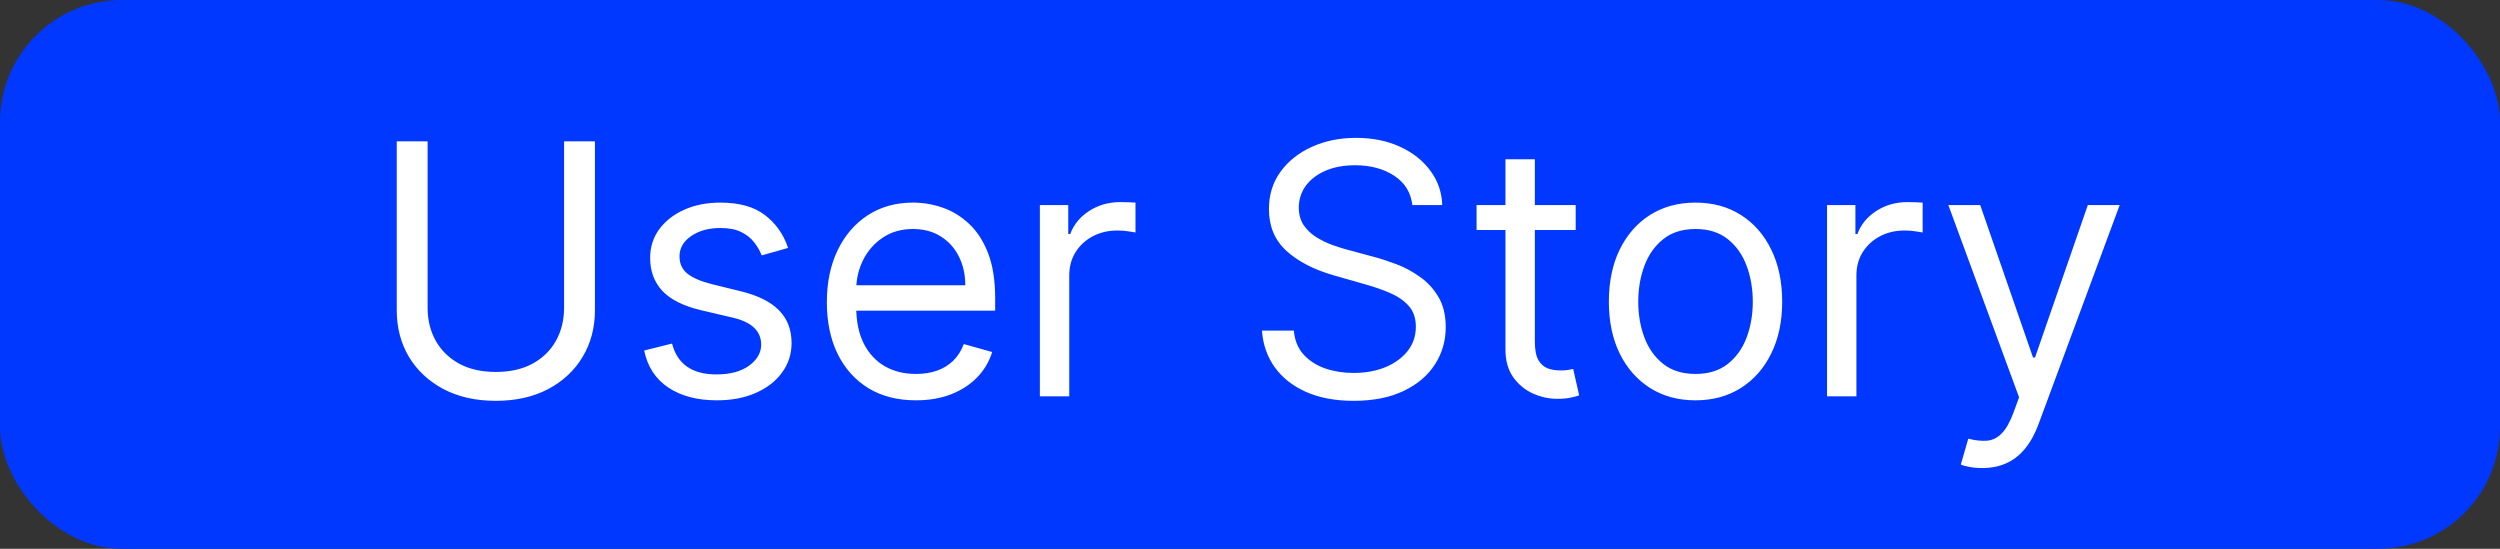 <svg width="164" height="36" viewBox="0 0 164 36" fill="none" xmlns="http://www.w3.org/2000/svg">
<rect x="0" y="0" width="164" height="36" fill="#333333" stroke="none"/>
<rect width="164" height="36" rx="8" fill="#0038FF"/>
<path d="M37.003 9.273L39.028 9.273V20.348C39.028 21.491 38.759 22.512 38.22 23.411C37.686 24.304 36.932 25.009 35.957 25.526C34.983 26.038 33.839 26.294 32.527 26.294C31.215 26.294 30.071 26.038 29.097 25.526C28.122 25.009 27.365 24.304 26.826 23.411C26.292 22.512 26.026 21.491 26.026 20.348L26.026 9.273H28.051L28.051 20.185C28.051 21.001 28.231 21.728 28.59 22.365C28.95 22.997 29.461 23.495 30.126 23.86C30.796 24.22 31.596 24.399 32.527 24.399C33.458 24.399 34.258 24.22 34.928 23.86C35.598 23.495 36.11 22.997 36.464 22.365C36.823 21.728 37.003 21.001 37.003 20.185V9.273ZM51.698 16.264L49.967 16.754C49.858 16.466 49.697 16.185 49.485 15.913C49.278 15.635 48.995 15.407 48.636 15.227C48.276 15.047 47.816 14.957 47.255 14.957C46.487 14.957 45.848 15.134 45.336 15.488C44.83 15.837 44.576 16.28 44.576 16.82C44.576 17.299 44.751 17.677 45.099 17.955C45.447 18.233 45.992 18.464 46.733 18.649L48.595 19.107C49.716 19.379 50.552 19.795 51.102 20.356C51.652 20.912 51.927 21.628 51.927 22.504C51.927 23.223 51.72 23.866 51.306 24.432C50.898 24.998 50.326 25.445 49.591 25.771C48.856 26.098 48.001 26.261 47.026 26.261C45.747 26.261 44.688 25.984 43.849 25.428C43.011 24.873 42.48 24.062 42.257 22.994L44.086 22.537C44.26 23.212 44.59 23.718 45.075 24.056C45.565 24.394 46.204 24.562 46.994 24.562C47.892 24.562 48.606 24.372 49.134 23.991C49.667 23.604 49.934 23.141 49.934 22.602C49.934 22.167 49.782 21.802 49.477 21.508C49.172 21.208 48.704 20.985 48.072 20.838L45.981 20.348C44.832 20.076 43.988 19.654 43.449 19.082C42.916 18.505 42.649 17.783 42.649 16.918C42.649 16.21 42.847 15.584 43.245 15.039C43.648 14.495 44.195 14.067 44.887 13.757C45.584 13.446 46.373 13.291 47.255 13.291C48.497 13.291 49.471 13.563 50.179 14.108C50.892 14.652 51.399 15.371 51.698 16.264ZM60.089 26.261C58.88 26.261 57.837 25.995 56.96 25.461C56.089 24.922 55.417 24.171 54.943 23.207C54.475 22.238 54.241 21.11 54.241 19.825C54.241 18.54 54.475 17.408 54.943 16.428C55.417 15.442 56.076 14.674 56.92 14.124C57.769 13.569 58.76 13.291 59.893 13.291C60.546 13.291 61.191 13.4 61.828 13.618C62.465 13.836 63.045 14.19 63.568 14.68C64.091 15.164 64.507 15.807 64.818 16.607C65.128 17.408 65.283 18.393 65.283 19.564V20.381L55.613 20.381V18.715H63.323C63.323 18.007 63.181 17.375 62.898 16.82C62.621 16.264 62.223 15.826 61.706 15.505C61.194 15.183 60.59 15.023 59.893 15.023C59.125 15.023 58.461 15.213 57.9 15.595C57.344 15.97 56.917 16.46 56.617 17.065C56.318 17.669 56.168 18.317 56.168 19.009V20.119C56.168 21.067 56.331 21.87 56.658 22.529C56.99 23.182 57.45 23.68 58.038 24.023C58.627 24.361 59.31 24.53 60.089 24.53C60.595 24.53 61.052 24.459 61.461 24.317C61.875 24.171 62.231 23.953 62.531 23.664C62.83 23.37 63.062 23.005 63.225 22.57L65.087 23.092C64.891 23.724 64.562 24.279 64.099 24.759C63.636 25.232 63.064 25.602 62.384 25.869C61.703 26.131 60.938 26.261 60.089 26.261ZM68.215 26V13.454H70.078V15.349H70.208C70.437 14.729 70.851 14.225 71.45 13.838C72.049 13.452 72.724 13.258 73.475 13.258C73.617 13.258 73.794 13.261 74.006 13.267C74.219 13.272 74.379 13.28 74.488 13.291V15.251C74.423 15.235 74.273 15.211 74.039 15.178C73.81 15.14 73.568 15.121 73.312 15.121C72.702 15.121 72.158 15.249 71.678 15.505C71.205 15.755 70.829 16.104 70.551 16.55C70.279 16.991 70.143 17.495 70.143 18.061V26H68.215ZM92.651 13.454C92.553 12.627 92.155 11.984 91.458 11.527C90.761 11.07 89.906 10.841 88.894 10.841C88.153 10.841 87.505 10.961 86.95 11.2C86.4 11.44 85.97 11.769 85.659 12.189C85.354 12.608 85.202 13.084 85.202 13.618C85.202 14.064 85.308 14.448 85.52 14.77C85.738 15.085 86.016 15.349 86.354 15.562C86.691 15.769 87.045 15.94 87.415 16.076C87.786 16.207 88.126 16.313 88.436 16.395L90.135 16.852C90.571 16.967 91.055 17.125 91.589 17.326C92.128 17.527 92.643 17.802 93.133 18.151C93.628 18.494 94.037 18.935 94.358 19.474C94.679 20.013 94.84 20.675 94.84 21.459C94.84 22.363 94.603 23.18 94.129 23.909C93.661 24.639 92.975 25.219 92.071 25.649C91.172 26.079 90.081 26.294 88.796 26.294C87.598 26.294 86.561 26.101 85.684 25.714C84.813 25.328 84.127 24.788 83.626 24.097C83.13 23.405 82.85 22.602 82.784 21.688H84.875C84.93 22.319 85.142 22.842 85.512 23.256C85.888 23.664 86.362 23.969 86.933 24.171C87.511 24.366 88.131 24.465 88.796 24.465C89.569 24.465 90.263 24.339 90.879 24.089C91.494 23.833 91.981 23.479 92.341 23.027C92.7 22.57 92.879 22.036 92.879 21.426C92.879 20.871 92.724 20.419 92.414 20.07C92.104 19.722 91.695 19.439 91.189 19.221C90.682 19.003 90.135 18.812 89.547 18.649L87.489 18.061C86.182 17.685 85.147 17.149 84.385 16.452C83.623 15.755 83.242 14.843 83.242 13.716C83.242 12.779 83.495 11.963 84.001 11.266C84.513 10.563 85.199 10.019 86.06 9.632C86.925 9.24 87.892 9.044 88.959 9.044C90.037 9.044 90.996 9.237 91.834 9.624C92.673 10.005 93.337 10.528 93.827 11.192C94.323 11.856 94.584 12.611 94.611 13.454H92.651ZM103.365 13.454V15.088H96.863V13.454H103.365ZM98.758 10.449H100.686V22.406C100.686 22.951 100.765 23.359 100.923 23.631C101.086 23.898 101.293 24.078 101.543 24.171C101.799 24.258 102.069 24.301 102.352 24.301C102.564 24.301 102.739 24.29 102.875 24.268C103.011 24.241 103.12 24.22 103.201 24.203L103.593 25.935C103.463 25.984 103.28 26.033 103.046 26.082C102.812 26.136 102.515 26.163 102.156 26.163C101.611 26.163 101.078 26.046 100.555 25.812C100.038 25.578 99.608 25.221 99.265 24.742C98.927 24.263 98.758 23.659 98.758 22.929V10.449ZM111.226 26.261C110.093 26.261 109.1 25.992 108.245 25.453C107.395 24.914 106.731 24.16 106.252 23.19C105.778 22.221 105.541 21.088 105.541 19.793C105.541 18.486 105.778 17.345 106.252 16.37C106.731 15.396 107.395 14.639 108.245 14.1C109.1 13.561 110.093 13.291 111.226 13.291C112.359 13.291 113.35 13.561 114.199 14.1C115.054 14.639 115.718 15.396 116.192 16.37C116.671 17.345 116.911 18.486 116.911 19.793C116.911 21.088 116.671 22.221 116.192 23.19C115.718 24.16 115.054 24.914 114.199 25.453C113.35 25.992 112.359 26.261 111.226 26.261ZM111.226 24.53C112.086 24.53 112.794 24.309 113.35 23.868C113.905 23.427 114.316 22.847 114.583 22.129C114.85 21.41 114.983 20.631 114.983 19.793C114.983 18.954 114.85 18.173 114.583 17.448C114.316 16.724 113.905 16.139 113.35 15.693C112.794 15.246 112.086 15.023 111.226 15.023C110.366 15.023 109.658 15.246 109.102 15.693C108.547 16.139 108.136 16.724 107.869 17.448C107.602 18.173 107.469 18.954 107.469 19.793C107.469 20.631 107.602 21.41 107.869 22.129C108.136 22.847 108.547 23.427 109.102 23.868C109.658 24.309 110.366 24.53 111.226 24.53ZM119.853 26V13.454H121.715V15.349H121.846C122.075 14.729 122.488 14.225 123.087 13.838C123.686 13.452 124.362 13.258 125.113 13.258C125.255 13.258 125.432 13.261 125.644 13.267C125.856 13.272 126.017 13.28 126.126 13.291V15.251C126.06 15.235 125.911 15.211 125.677 15.178C125.448 15.14 125.206 15.121 124.95 15.121C124.34 15.121 123.795 15.249 123.316 15.505C122.842 15.755 122.467 16.104 122.189 16.55C121.917 16.991 121.781 17.495 121.781 18.061V26H119.853ZM130.034 30.704C129.707 30.704 129.416 30.677 129.16 30.623C128.904 30.574 128.727 30.525 128.629 30.476L129.119 28.777C129.588 28.897 130.001 28.94 130.361 28.908C130.72 28.875 131.039 28.714 131.316 28.426C131.599 28.143 131.858 27.683 132.092 27.046L132.452 26.065L127.812 13.454L129.903 13.454L133.366 23.452H133.497L136.96 13.454H139.051L133.726 27.829C133.486 28.477 133.189 29.014 132.835 29.439C132.482 29.869 132.07 30.187 131.602 30.394C131.139 30.601 130.617 30.704 130.034 30.704Z" fill="white"/>
</svg>
